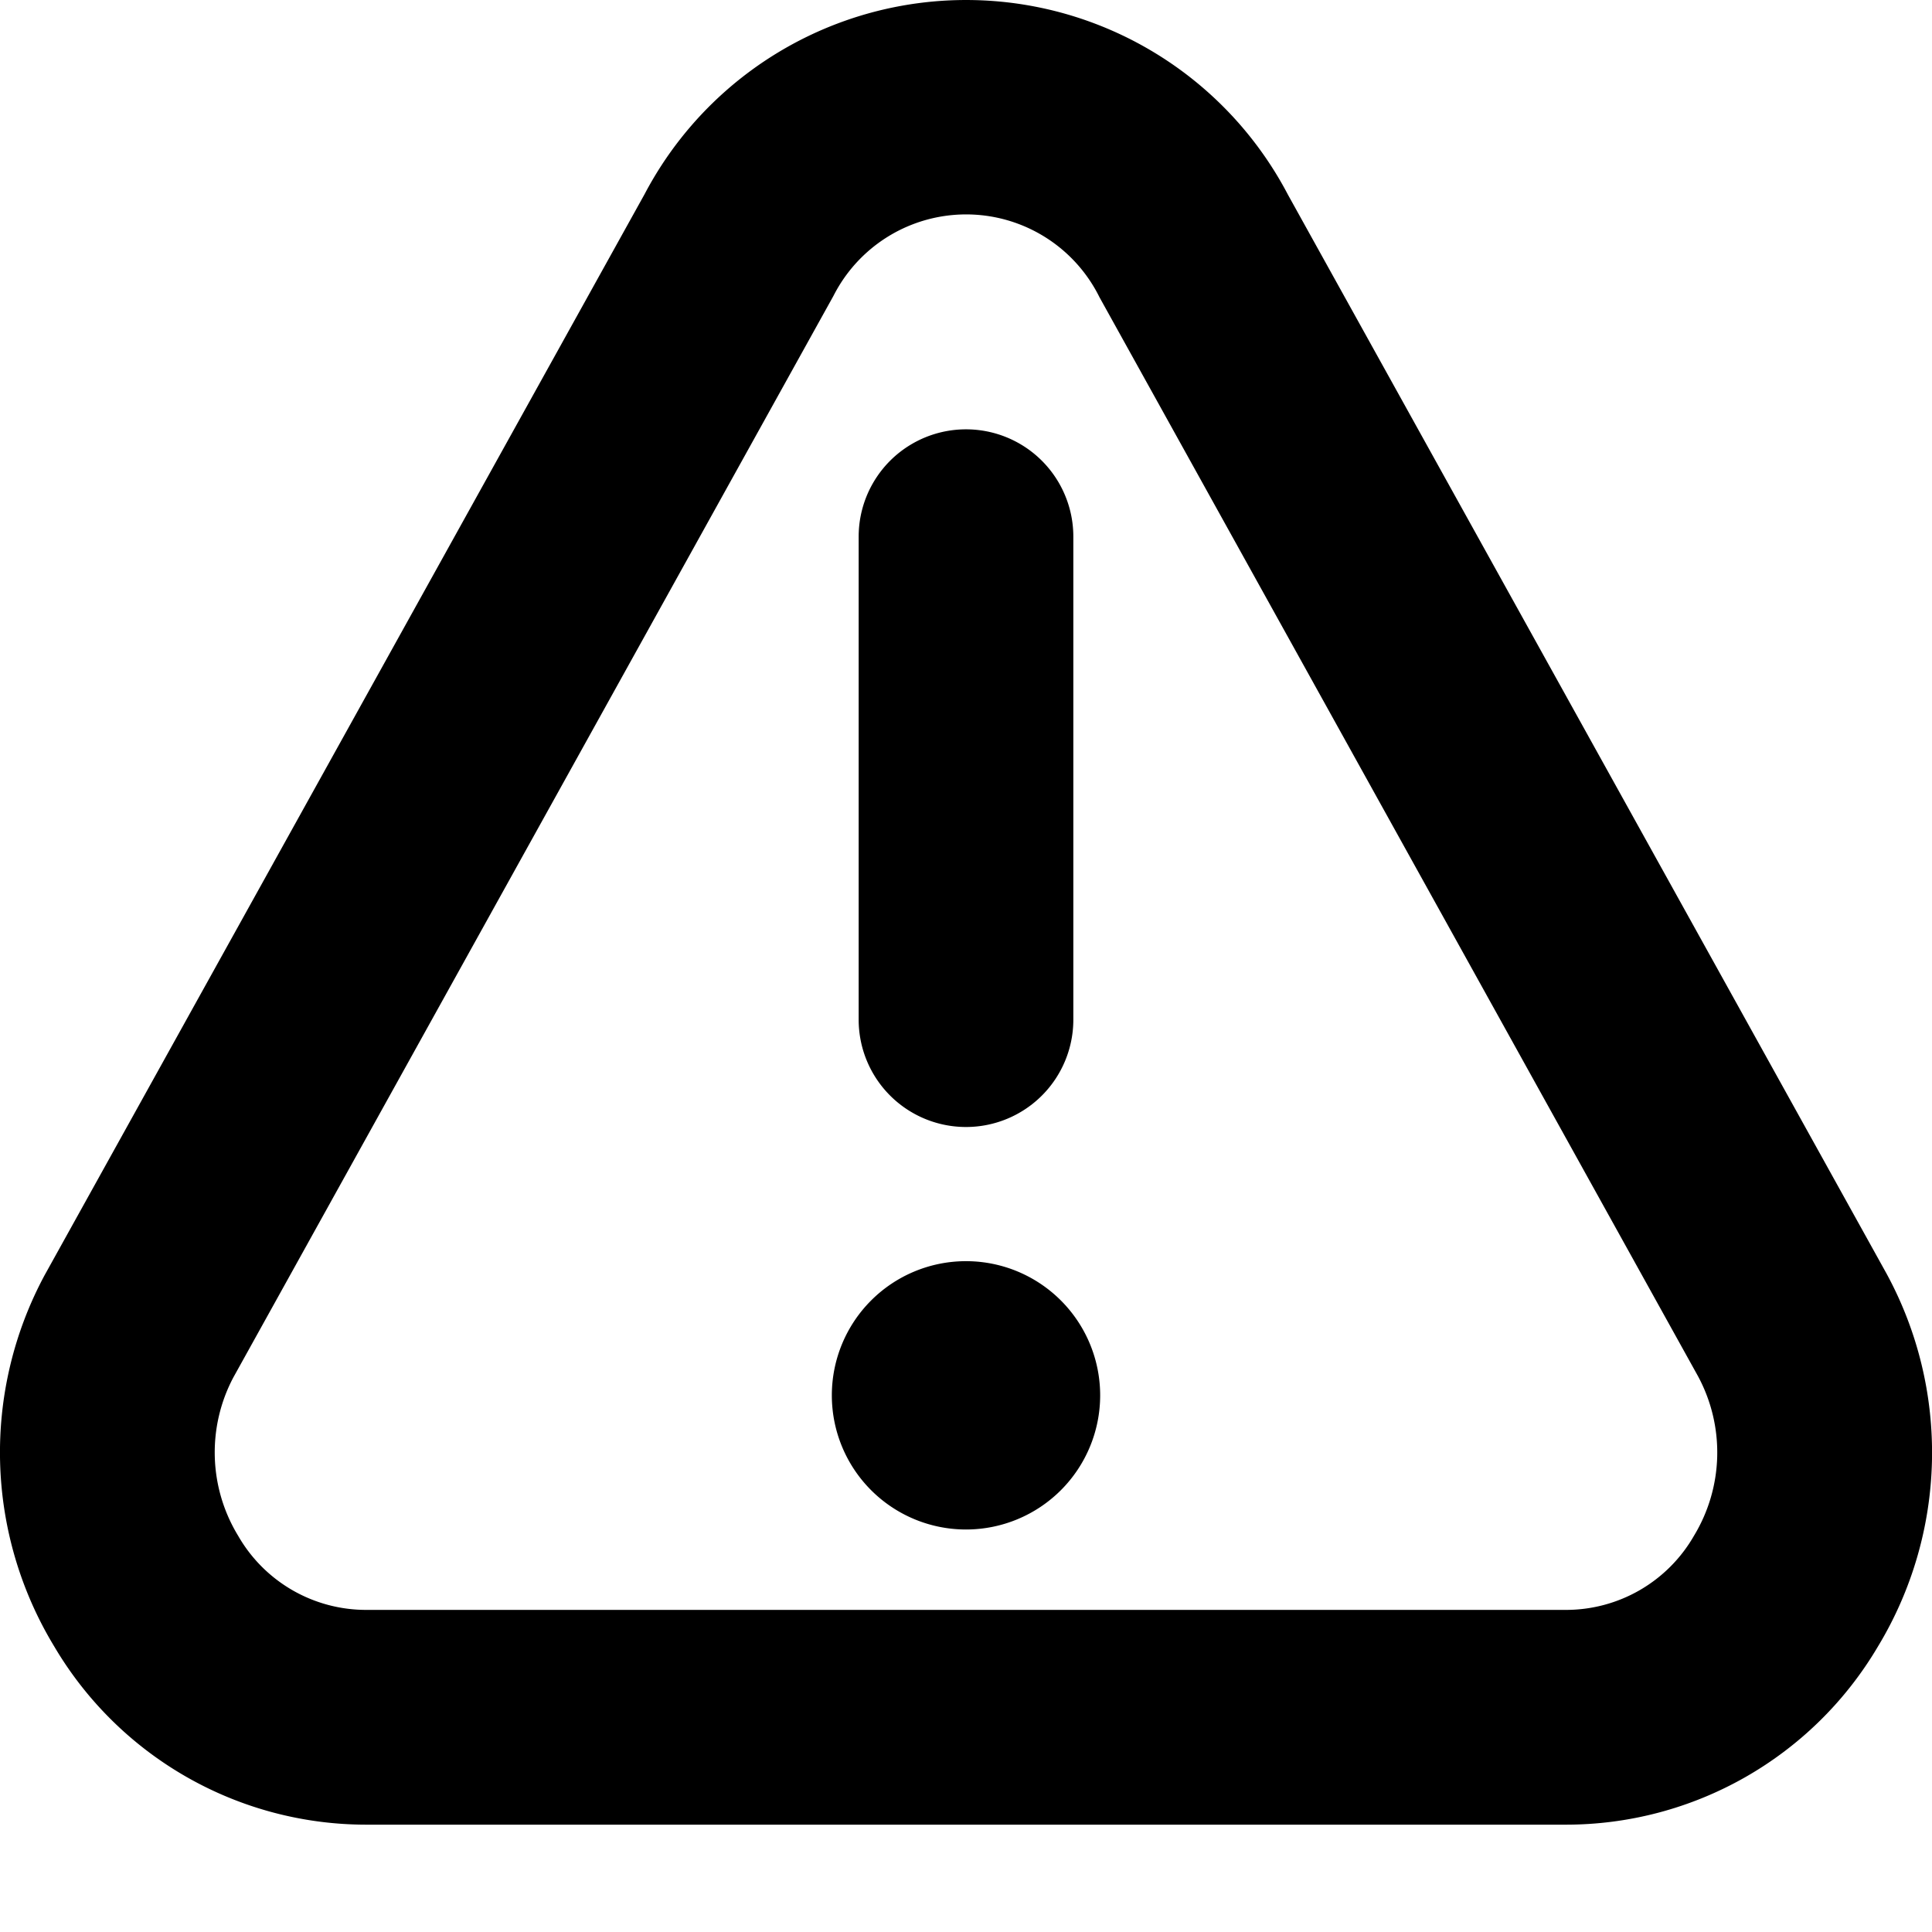 <svg xmlns="http://www.w3.org/2000/svg" width="18" height="18" viewBox="0 0 18 18"><path d="M9 10.5a1 1 0 0 1-1-1V5a1 1 0 1 1 2 0v4.5a1 1 0 0 1-1 1Zm0 1.25A1.25 1.25 0 1 0 10.25 13 1.25 1.25 0 0 0 9 11.75Zm8.497 3.589a3.49 3.49 0 0 0 .079-3.474L12 1.815a3.385 3.385 0 0 0-5.994-.007L.416 11.88a3.485 3.485 0 0 0 .089 3.459A3.375 3.375 0 0 0 3.416 17h11.169a3.375 3.375 0 0 0 2.912-1.661ZM10.244 2.77l5.575 10.05a1.497 1.497 0 0 1-.037 1.489 1.374 1.374 0 0 1-1.197.69H3.416a1.374 1.374 0 0 1-1.197-.69 1.493 1.493 0 0 1-.046-1.474l5.593-10.08a1.386 1.386 0 0 1 2.478.015Z"/></svg>